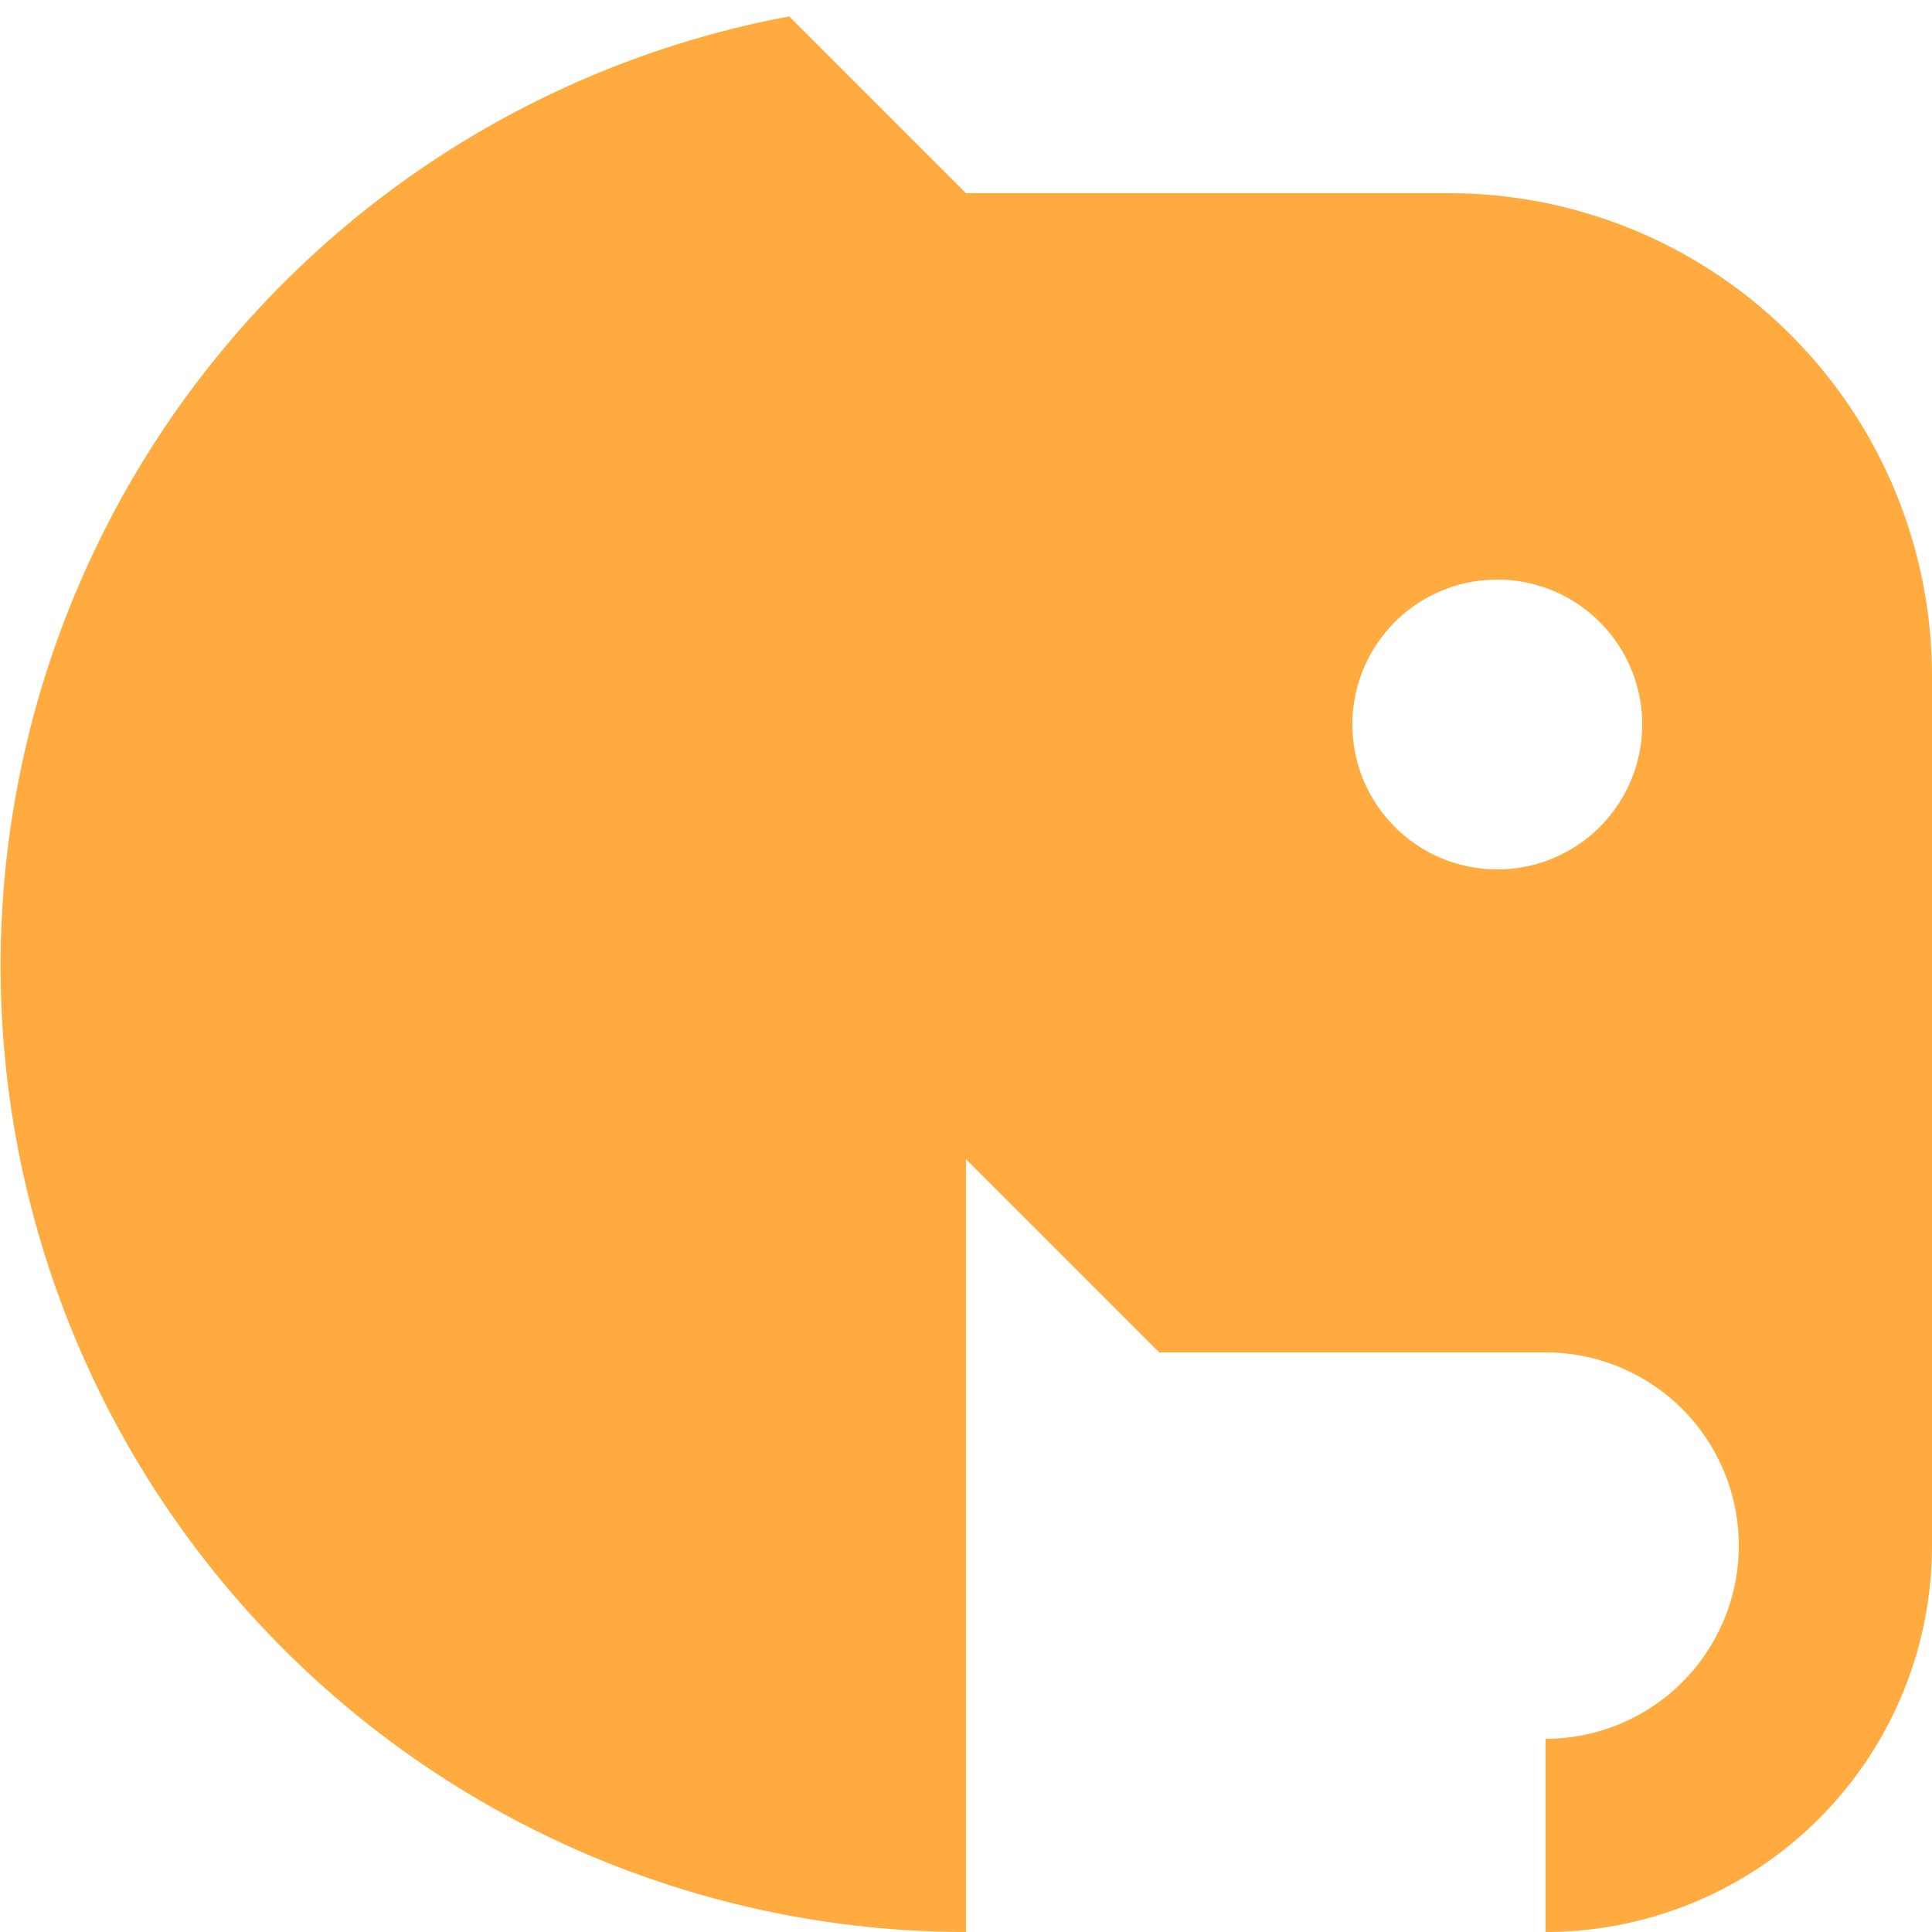 <svg xmlns="http://www.w3.org/2000/svg" width="1em" height="1em" viewBox="0 0 20 20"><path fill="#FFAB40" fill-rule="evenodd" d="M10 12v8A10 10 0 0 1 8.17.17L10 2h5a5 5 0 0 1 5 4.99v9.02A4 4 0 0 1 16 20v-2a2 2 0 1 0 0-4h-4l-2-2zm5.5-3a1.5 1.5 0 1 0 0-3a1.5 1.5 0 0 0 0 3z"/></svg>